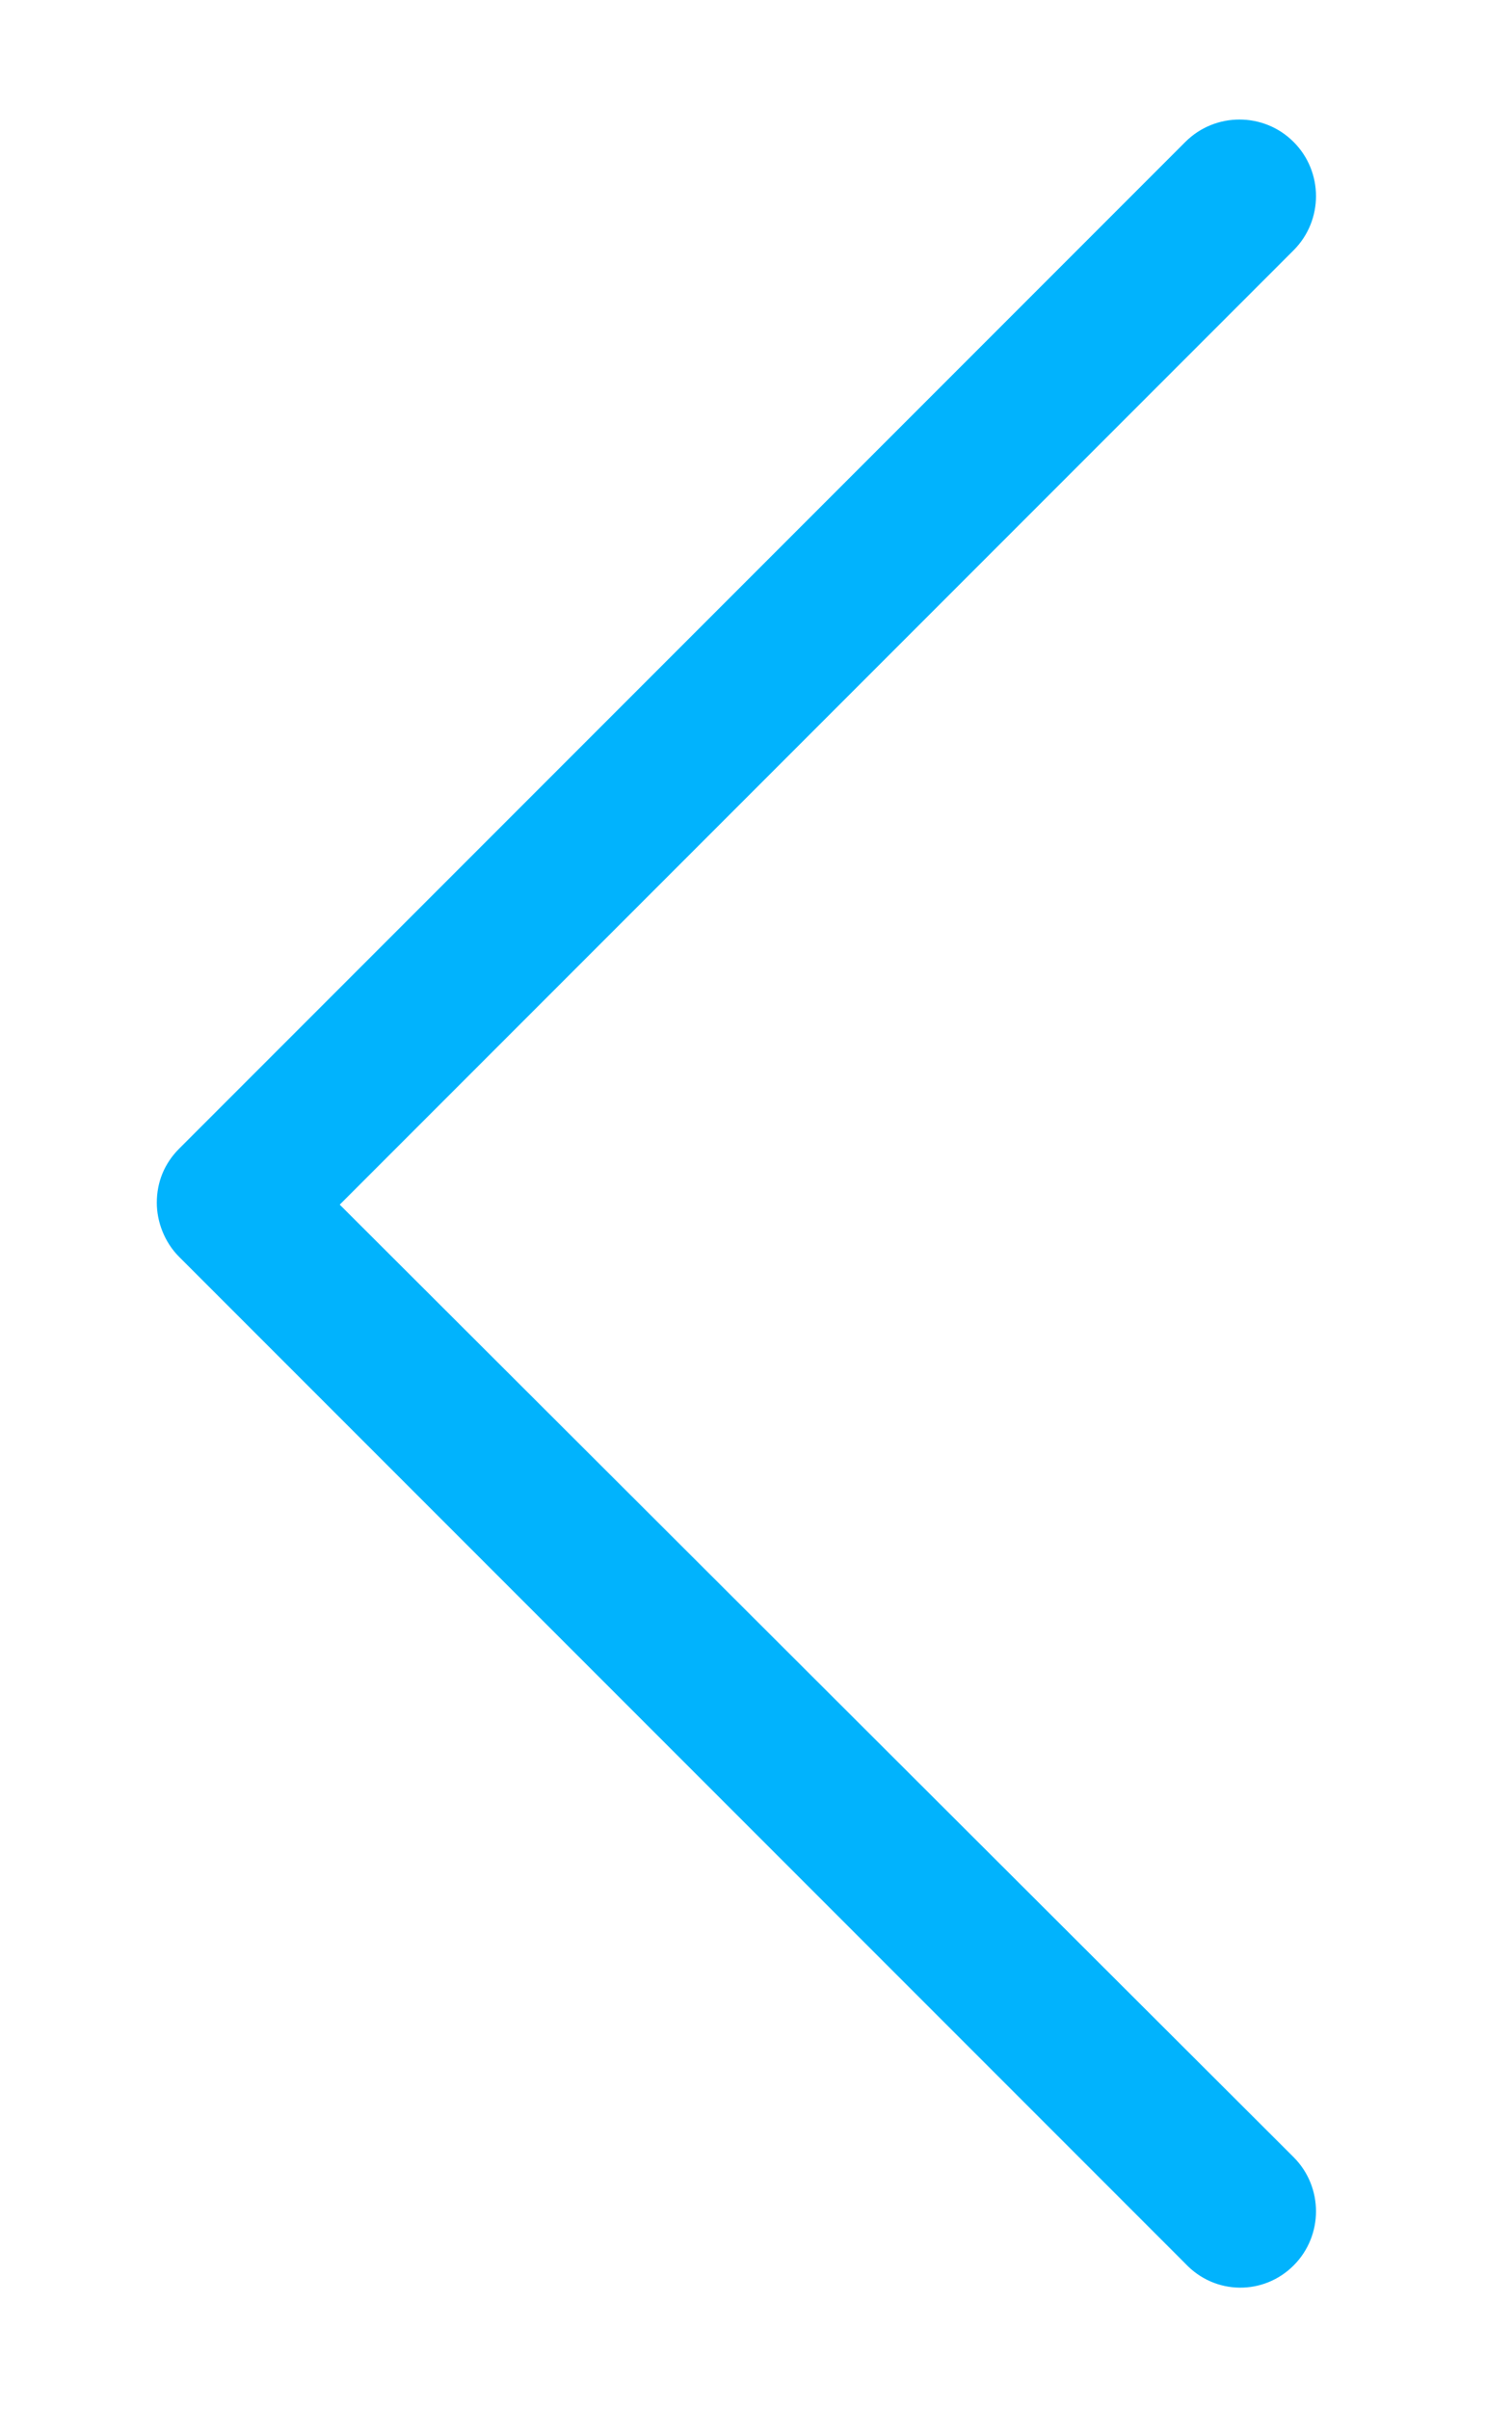 <?xml version="1.0" encoding="utf-8"?>
<!-- Generator: Adobe Illustrator 21.1.0, SVG Export Plug-In . SVG Version: 6.00 Build 0)  -->
<svg version="1.1" id="Слой_1" xmlns="http://www.w3.org/2000/svg" xmlns:xlink="http://www.w3.org/1999/xlink" x="0px" y="0px"
	 viewBox="0 0 81 129" style="enable-background:new 0 0 81 129;" xml:space="preserve">
<style type="text/css">
	.st0{fill:#01b3fd;}
</style>
<g>
	<path class="st0" d="M69.3,121.3c1.6-1.6,1.6-4.2,0-5.8l-51.1-51l51.1-51.1c1.6-1.6,1.6-4.2,0-5.8s-4.2-1.6-5.8,0L9.6,61.5
		c-0.8,0.8-1.2,1.8-1.2,2.9c0,1,0.4,2.1,1.2,2.9l53.9,53.9C65.1,122.9,67.7,122.9,69.3,121.3z"/>
</g>
</svg>
